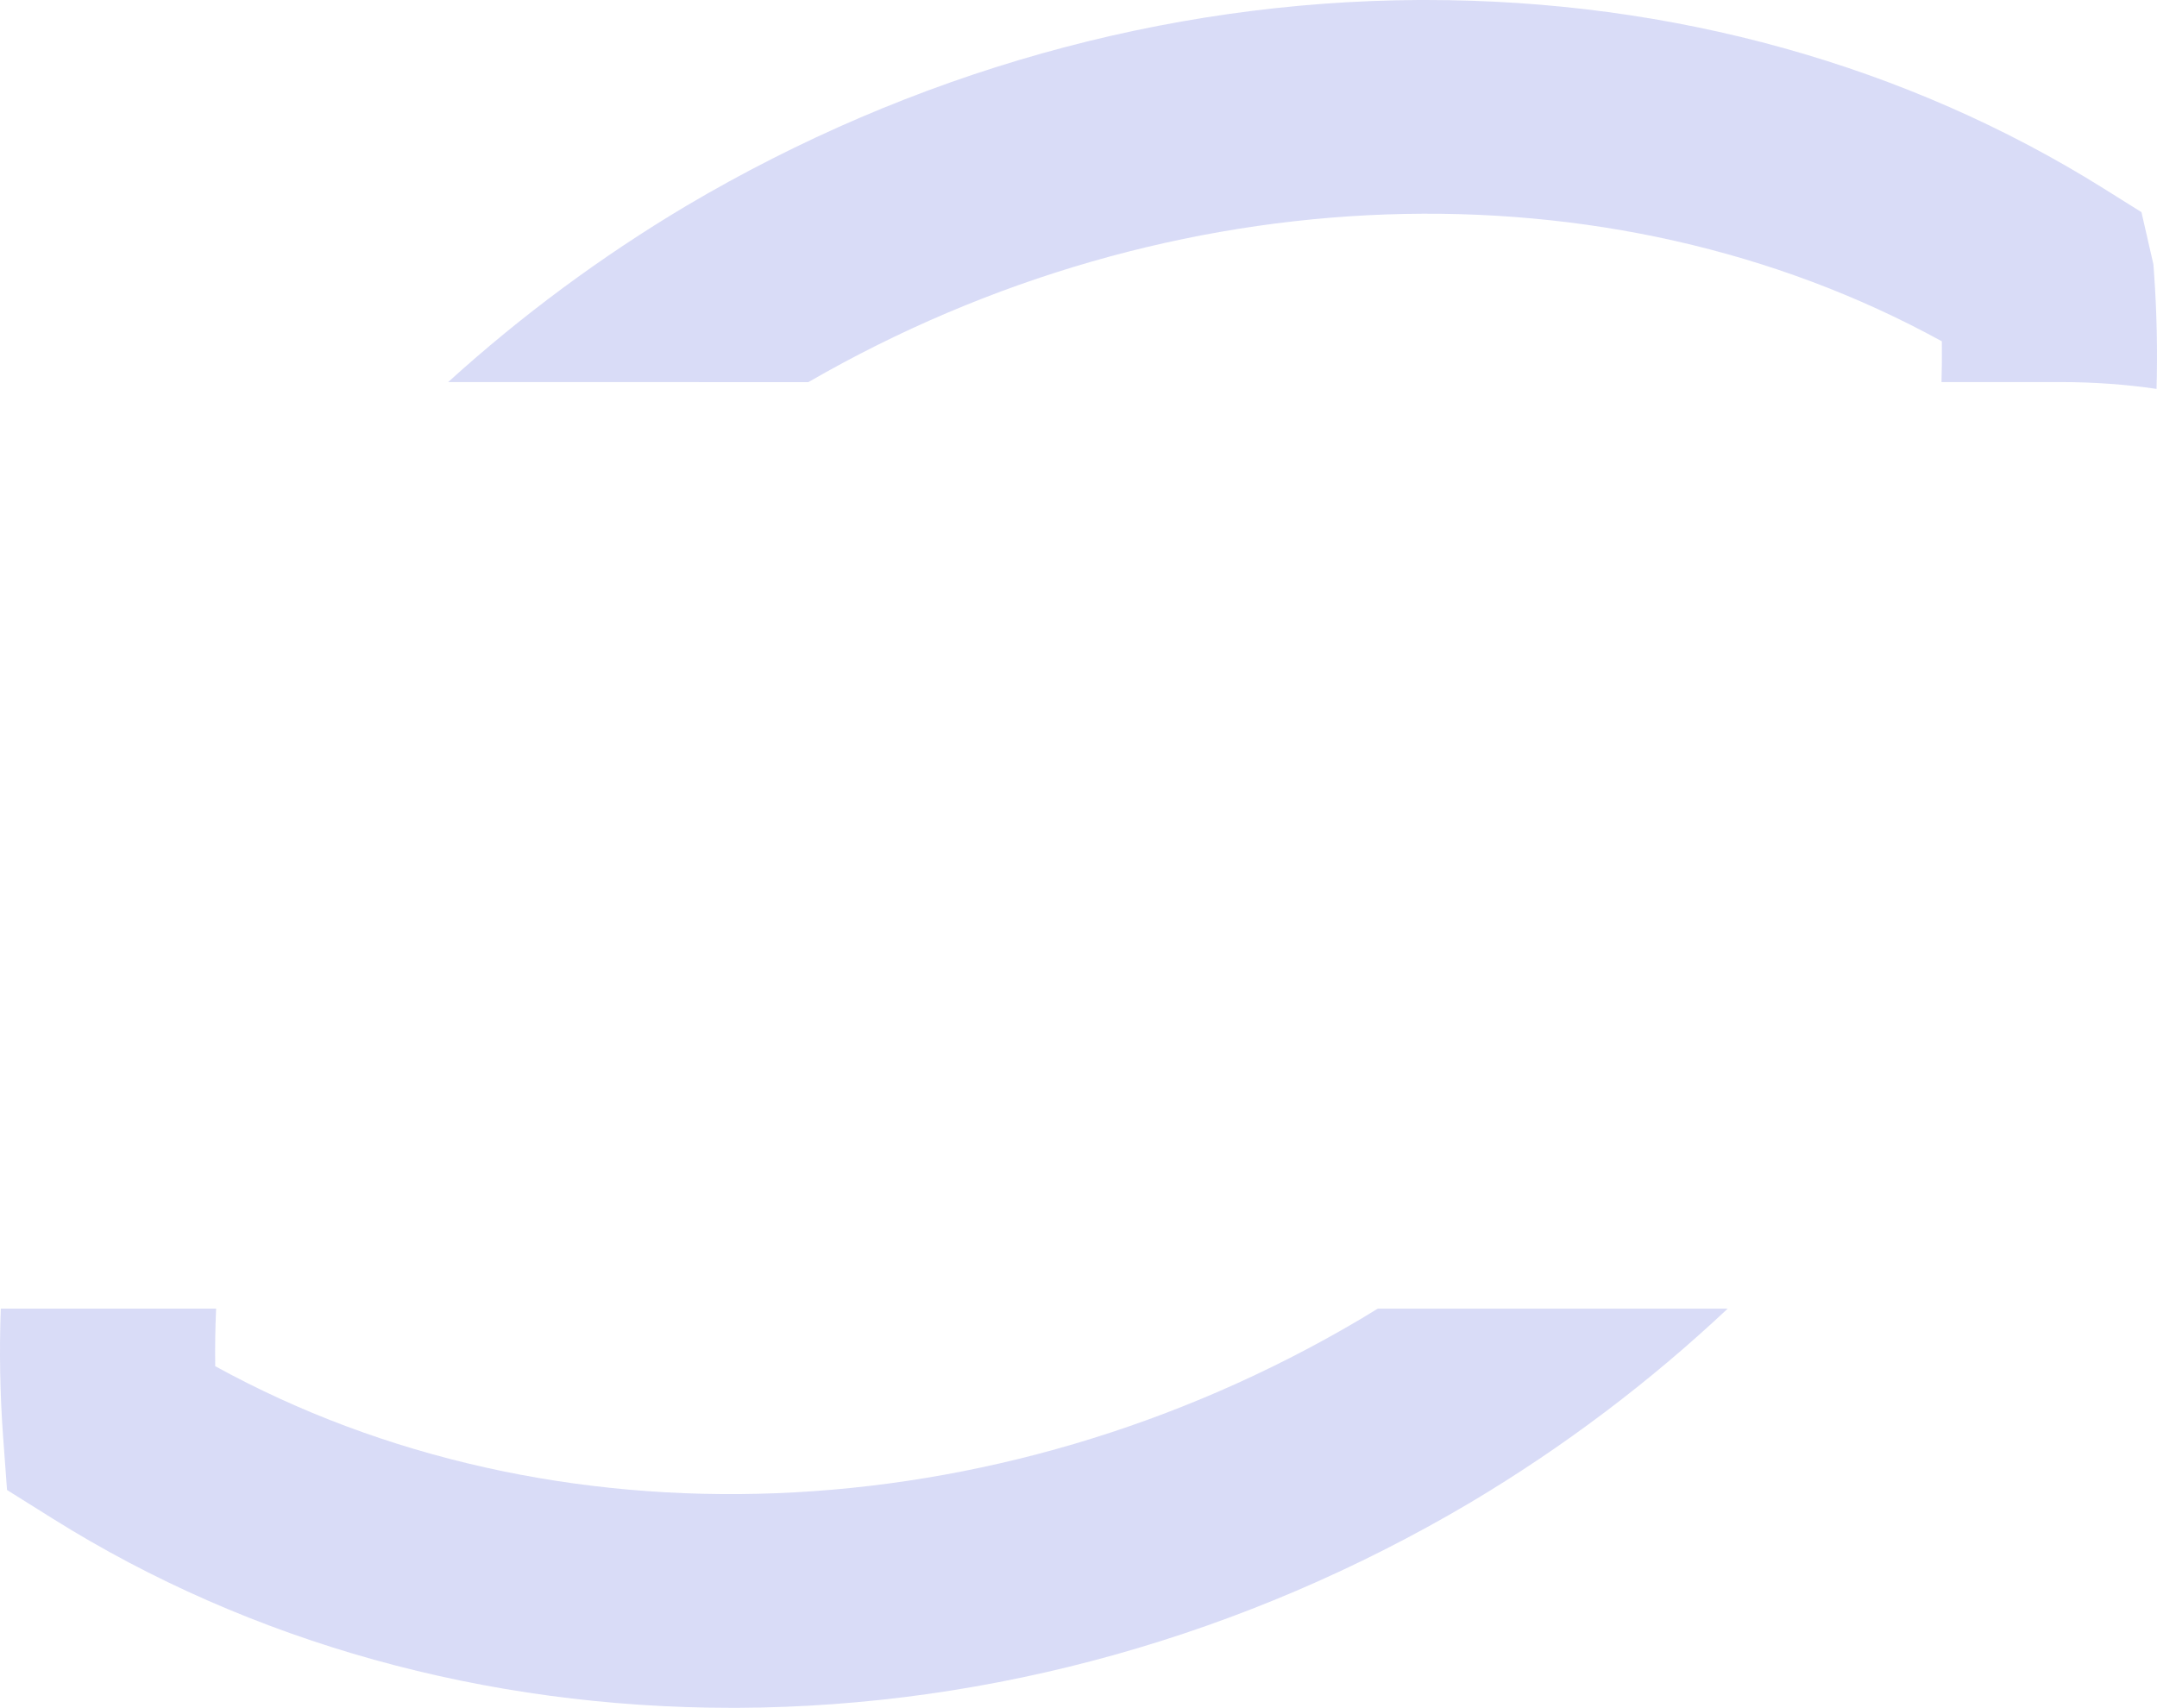 <svg width="495" height="392" viewBox="0 0 495 392" fill="none" xmlns="http://www.w3.org/2000/svg">
<path fill-rule="evenodd" clip-rule="evenodd" d="M396.474 300.38C378.507 317.272 358.754 332.166 337.563 344.8L337.279 344.971C285.678 375.47 227.609 391.735 169.38 392H167.932C111.321 392 57.485 377.001 12.142 348.6L1.614 342.003L0.705 329.669C-0.005 319.92 -0.179 310.139 0.184 300.37H25.918H49.597C49.398 304.77 49.329 309.176 49.39 313.583C126.698 356.104 228.263 352.343 311.895 302.969L312.009 302.903C313.402 302.073 314.788 301.232 316.167 300.38H369.367H396.474ZM162.828 87.708L102.847 87.698C119.675 72.427 137.989 58.873 157.517 47.237C209.26 16.634 267.3 0.321 325.529 0H327.29C383.815 0 437.538 14.952 482.796 43.287L491.431 48.693L494.176 60.677L494.309 62.52C494.953 71.423 495.142 80.345 494.896 89.267C487.937 88.246 480.628 87.698 472.958 87.698H445.548C445.633 84.589 445.671 81.46 445.624 78.341C369.106 36.279 268.747 39.63 185.514 87.708H162.828Z" fill="#4351D8" fill-opacity="0.2"/>
</svg>
